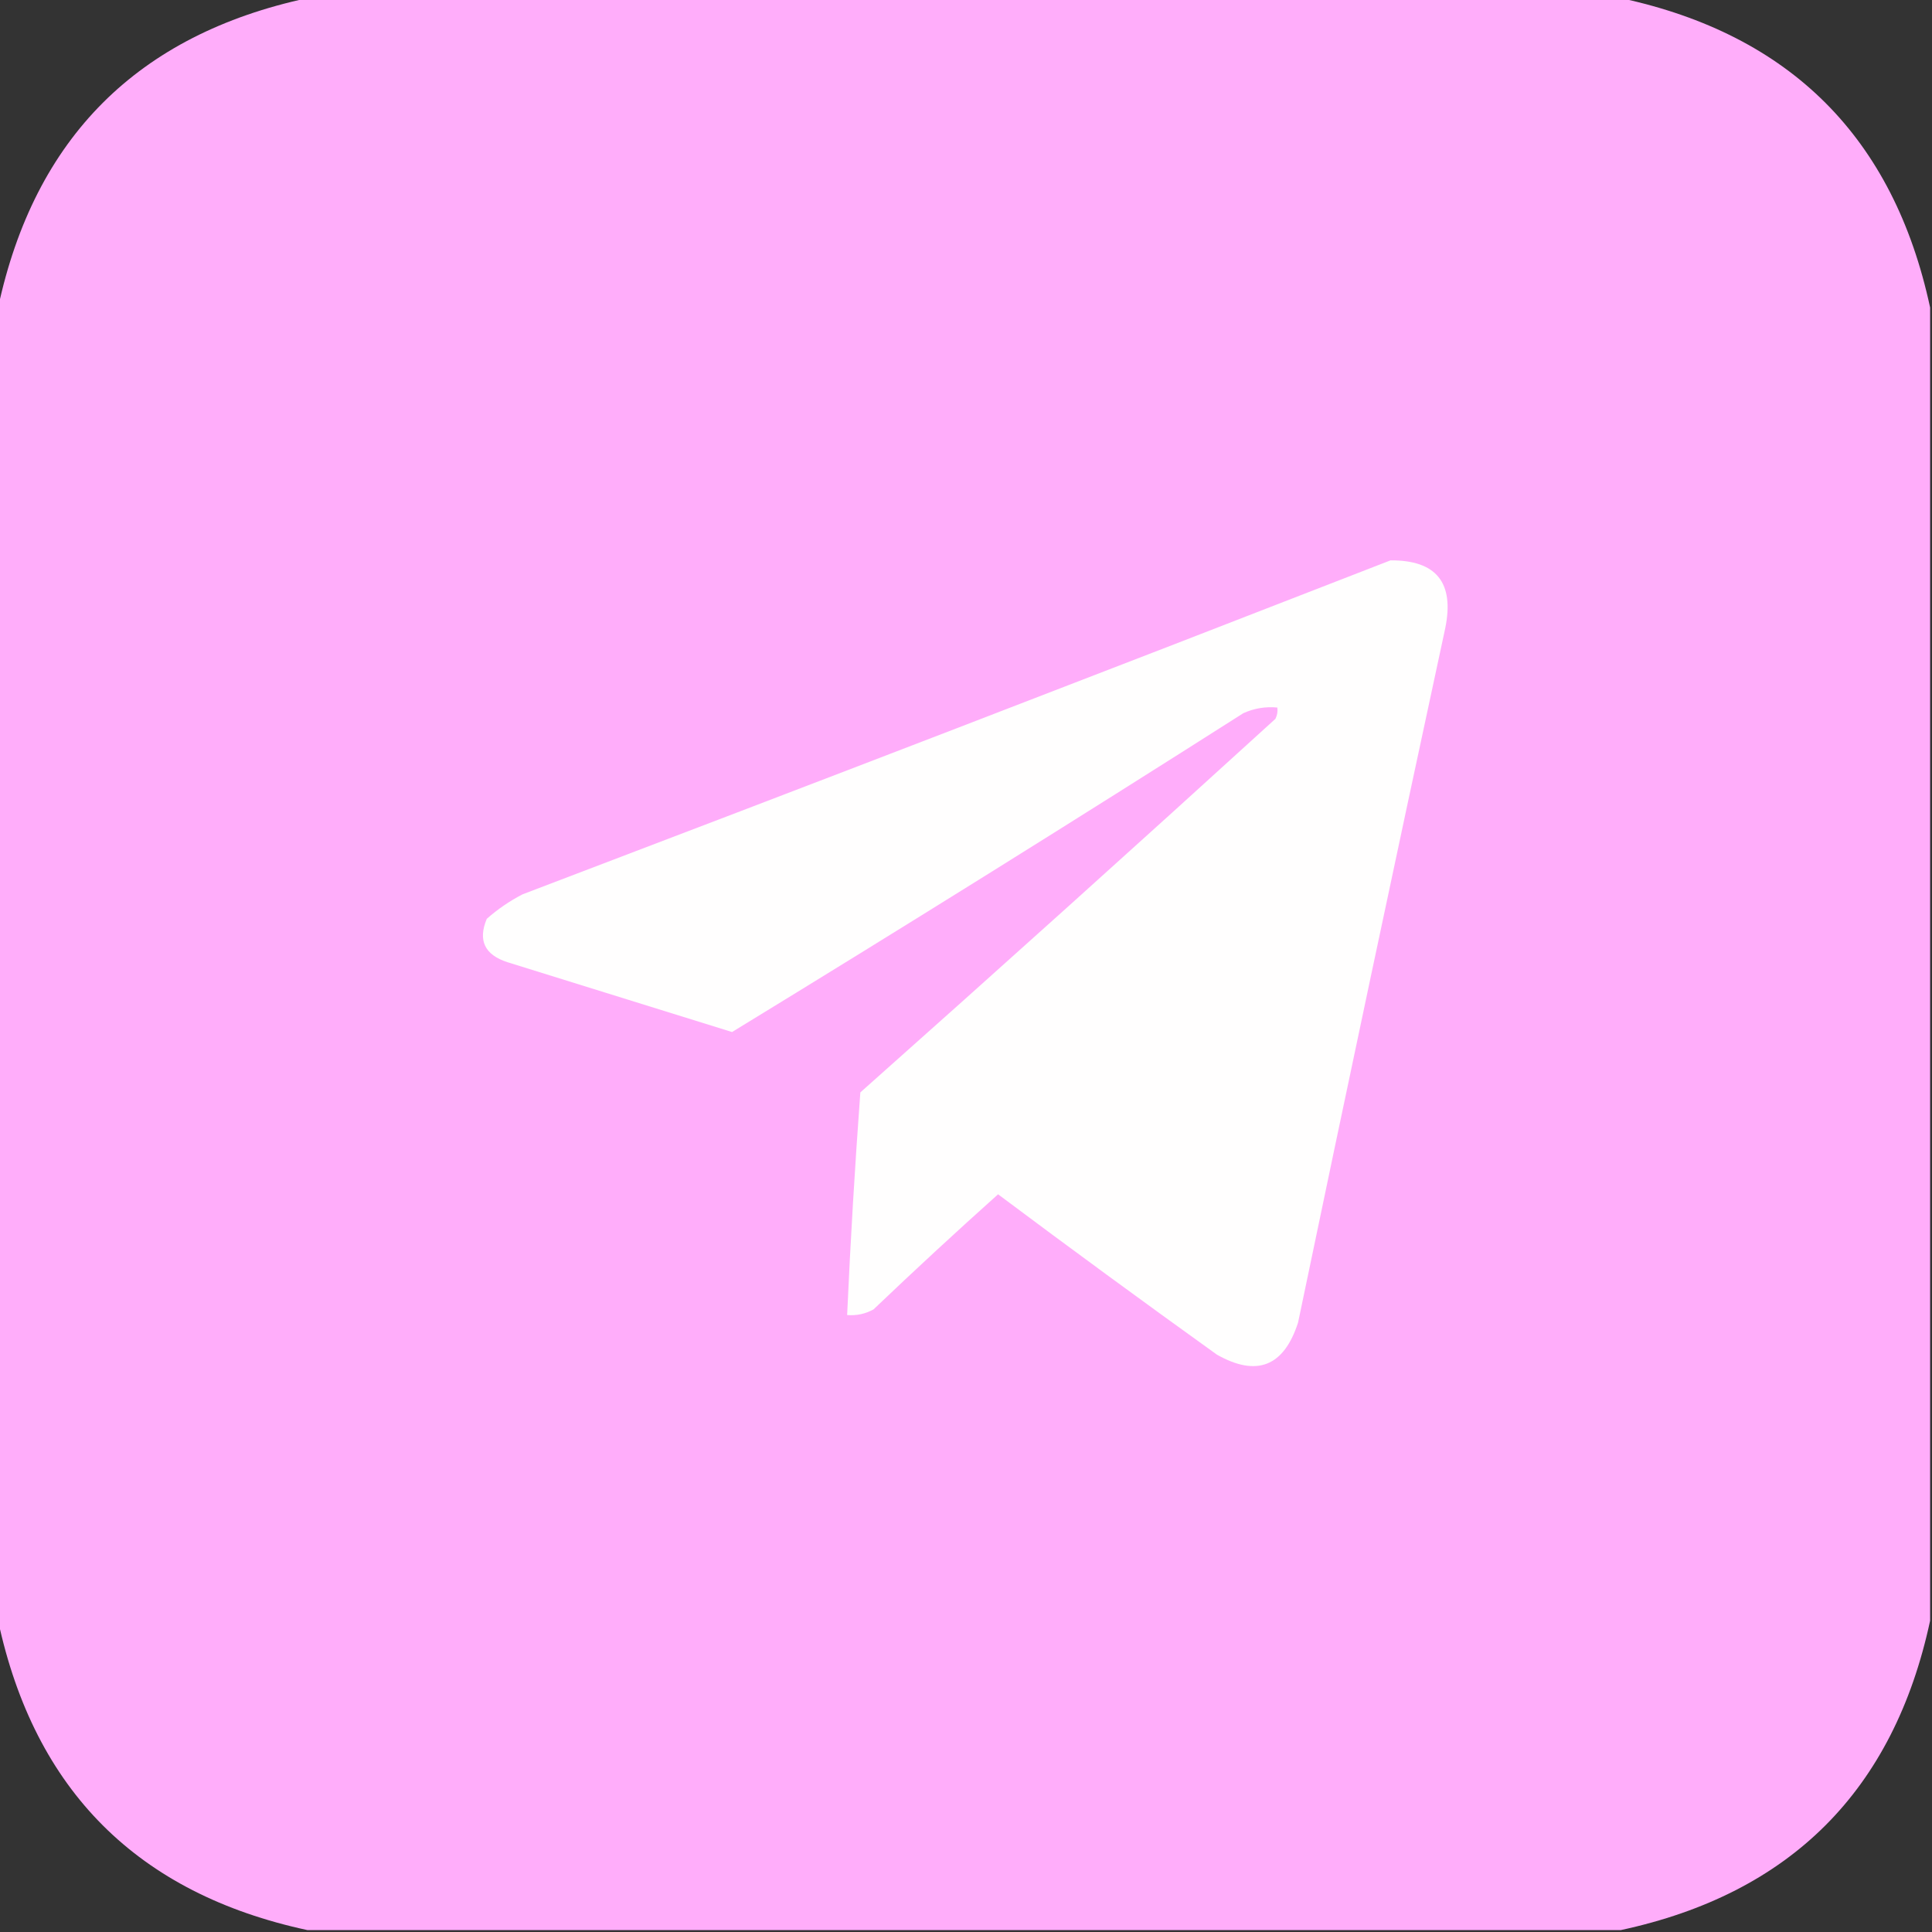 <?xml version="1.0" encoding="UTF-8"?>
<!DOCTYPE svg PUBLIC "-//W3C//DTD SVG 1.1//EN" "http://www.w3.org/Graphics/SVG/1.1/DTD/svg11.dtd">
<svg xmlns="http://www.w3.org/2000/svg" version="1.1" width="512px" height="512px" style="shape-rendering:geometricPrecision; text-rendering:geometricPrecision; image-rendering:optimizeQuality; fill-rule:evenodd; clip-rule:evenodd" xmlns:xlink="http://www.w3.org/1999/xlink">
<rect width="100%" height="100%" fill="#333333" stroke="none"/>
<g><path style="opacity:1" fill="#ffadfa" d="M 81.5,-0.5 C 197.5,-0.5 313.5,-0.5 429.5,-0.5C 474.5,9.167 501.833,36.5 511.5,81.5C 511.5,197.5 511.5,313.5 511.5,429.5C 501.833,474.5 474.5,501.833 429.5,511.5C 313.5,511.5 197.5,511.5 81.5,511.5C 36.5,501.833 9.167,474.5 -0.5,429.5C -0.5,313.5 -0.5,197.5 -0.5,81.5C 9.167,36.5 36.5,9.167 81.5,-0.5 Z"/></g>
<g><path style="opacity:1" fill="#fffefe" d="M 368.5,148.5 C 380.649,148.427 385.483,154.427 383,166.5C 369.797,227.78 356.797,289.113 344,350.5C 340.237,362.135 333.071,364.969 322.5,359C 303.026,345.026 283.693,330.86 264.5,316.5C 253.35,326.483 242.35,336.649 231.5,347C 229.323,348.202 226.989,348.702 224.5,348.5C 225.382,328.821 226.548,309.154 228,289.5C 264.855,256.734 301.522,223.734 338,190.5C 338.483,189.552 338.649,188.552 338.5,187.5C 335.351,187.211 332.351,187.711 329.5,189C 284.589,217.578 239.422,245.745 194,273.5C 174.167,267.333 154.333,261.167 134.5,255C 128.438,253.046 126.604,249.213 129,243.5C 131.892,240.943 135.059,238.776 138.5,237C 215.383,207.766 292.05,178.266 368.5,148.5 Z"/></g>
</svg>

